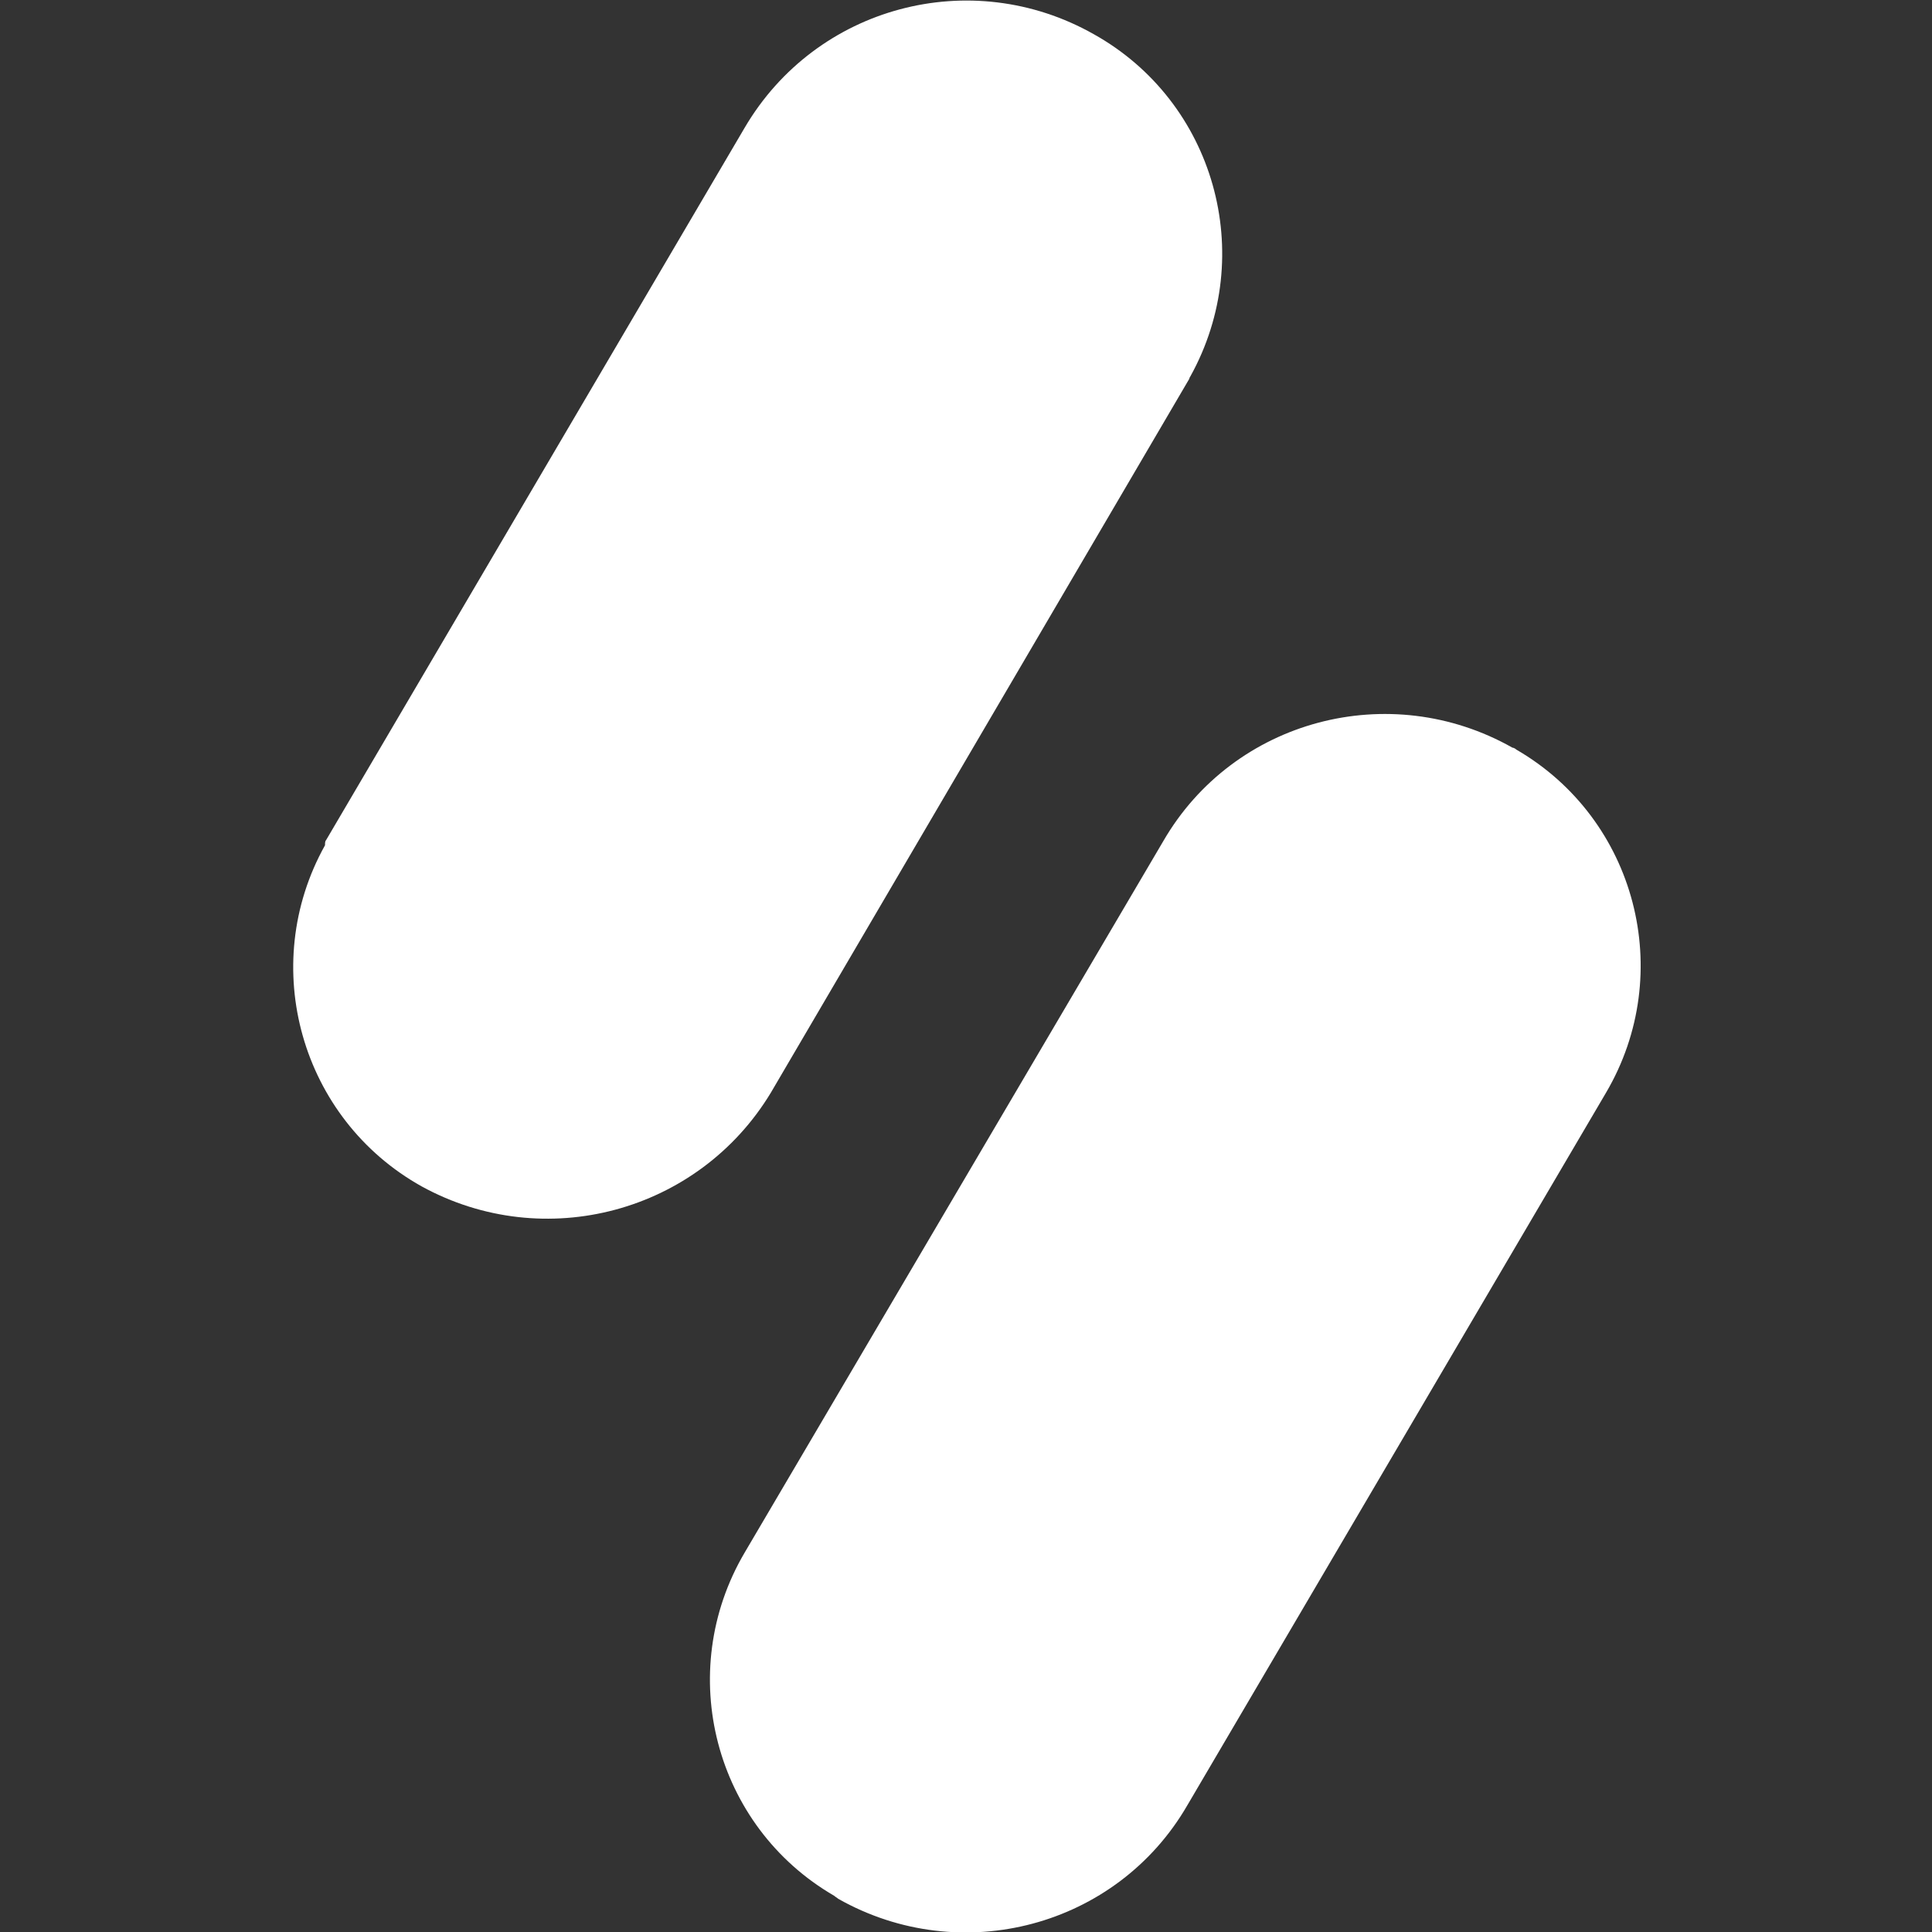<?xml version="1.0" encoding="utf-8"?>
<!-- Generator: Adobe Illustrator 24.0.0, SVG Export Plug-In . SVG Version: 6.00 Build 0)  -->
<svg version="1.1" id="Layer_1" xmlns="http://www.w3.org/2000/svg" xmlns:xlink="http://www.w3.org/1999/xlink" x="0px" y="0px"
	 viewBox="0 0 192 192" style="enable-background:new 0 0 192 192;" xml:space="preserve">
<rect x="0" y="0" width="192" height="192" fill="#333333" stroke="none"/>
<style type="text/css">
	.st0{fill-rule:evenodd;clip-rule:evenodd;fill:#FFFFFF;}
</style>
<title>Artboard 12 copy</title>
<path class="st0" d="M83.3,188.7c12.2,6.9,27.7,2.8,34.7-9.3l41.6-70.8c7-11.9,3-27.2-8.9-34.1c-0.1-0.1-0.3-0.2-0.4-0.2
	c-12.2-6.9-27.7-2.8-34.7,9.3L74,154.3c-7,11.9-3,27.2,8.9,34.1C83,188.5,83.2,188.6,83.3,188.7z M32.4,83.5L74,12.7
	c7.1-12.1,22.5-16.2,34.7-9.3c12,6.7,16.3,21.9,9.6,34c-0.1,0.1-0.1,0.3-0.2,0.4l-41.5,70.8c-7.2,11.9-22.5,16-34.7,9.3
	c-12-6.7-16.3-21.9-9.6-33.9C32.3,83.8,32.3,83.6,32.4,83.5L32.4,83.5z"/>
</svg>

